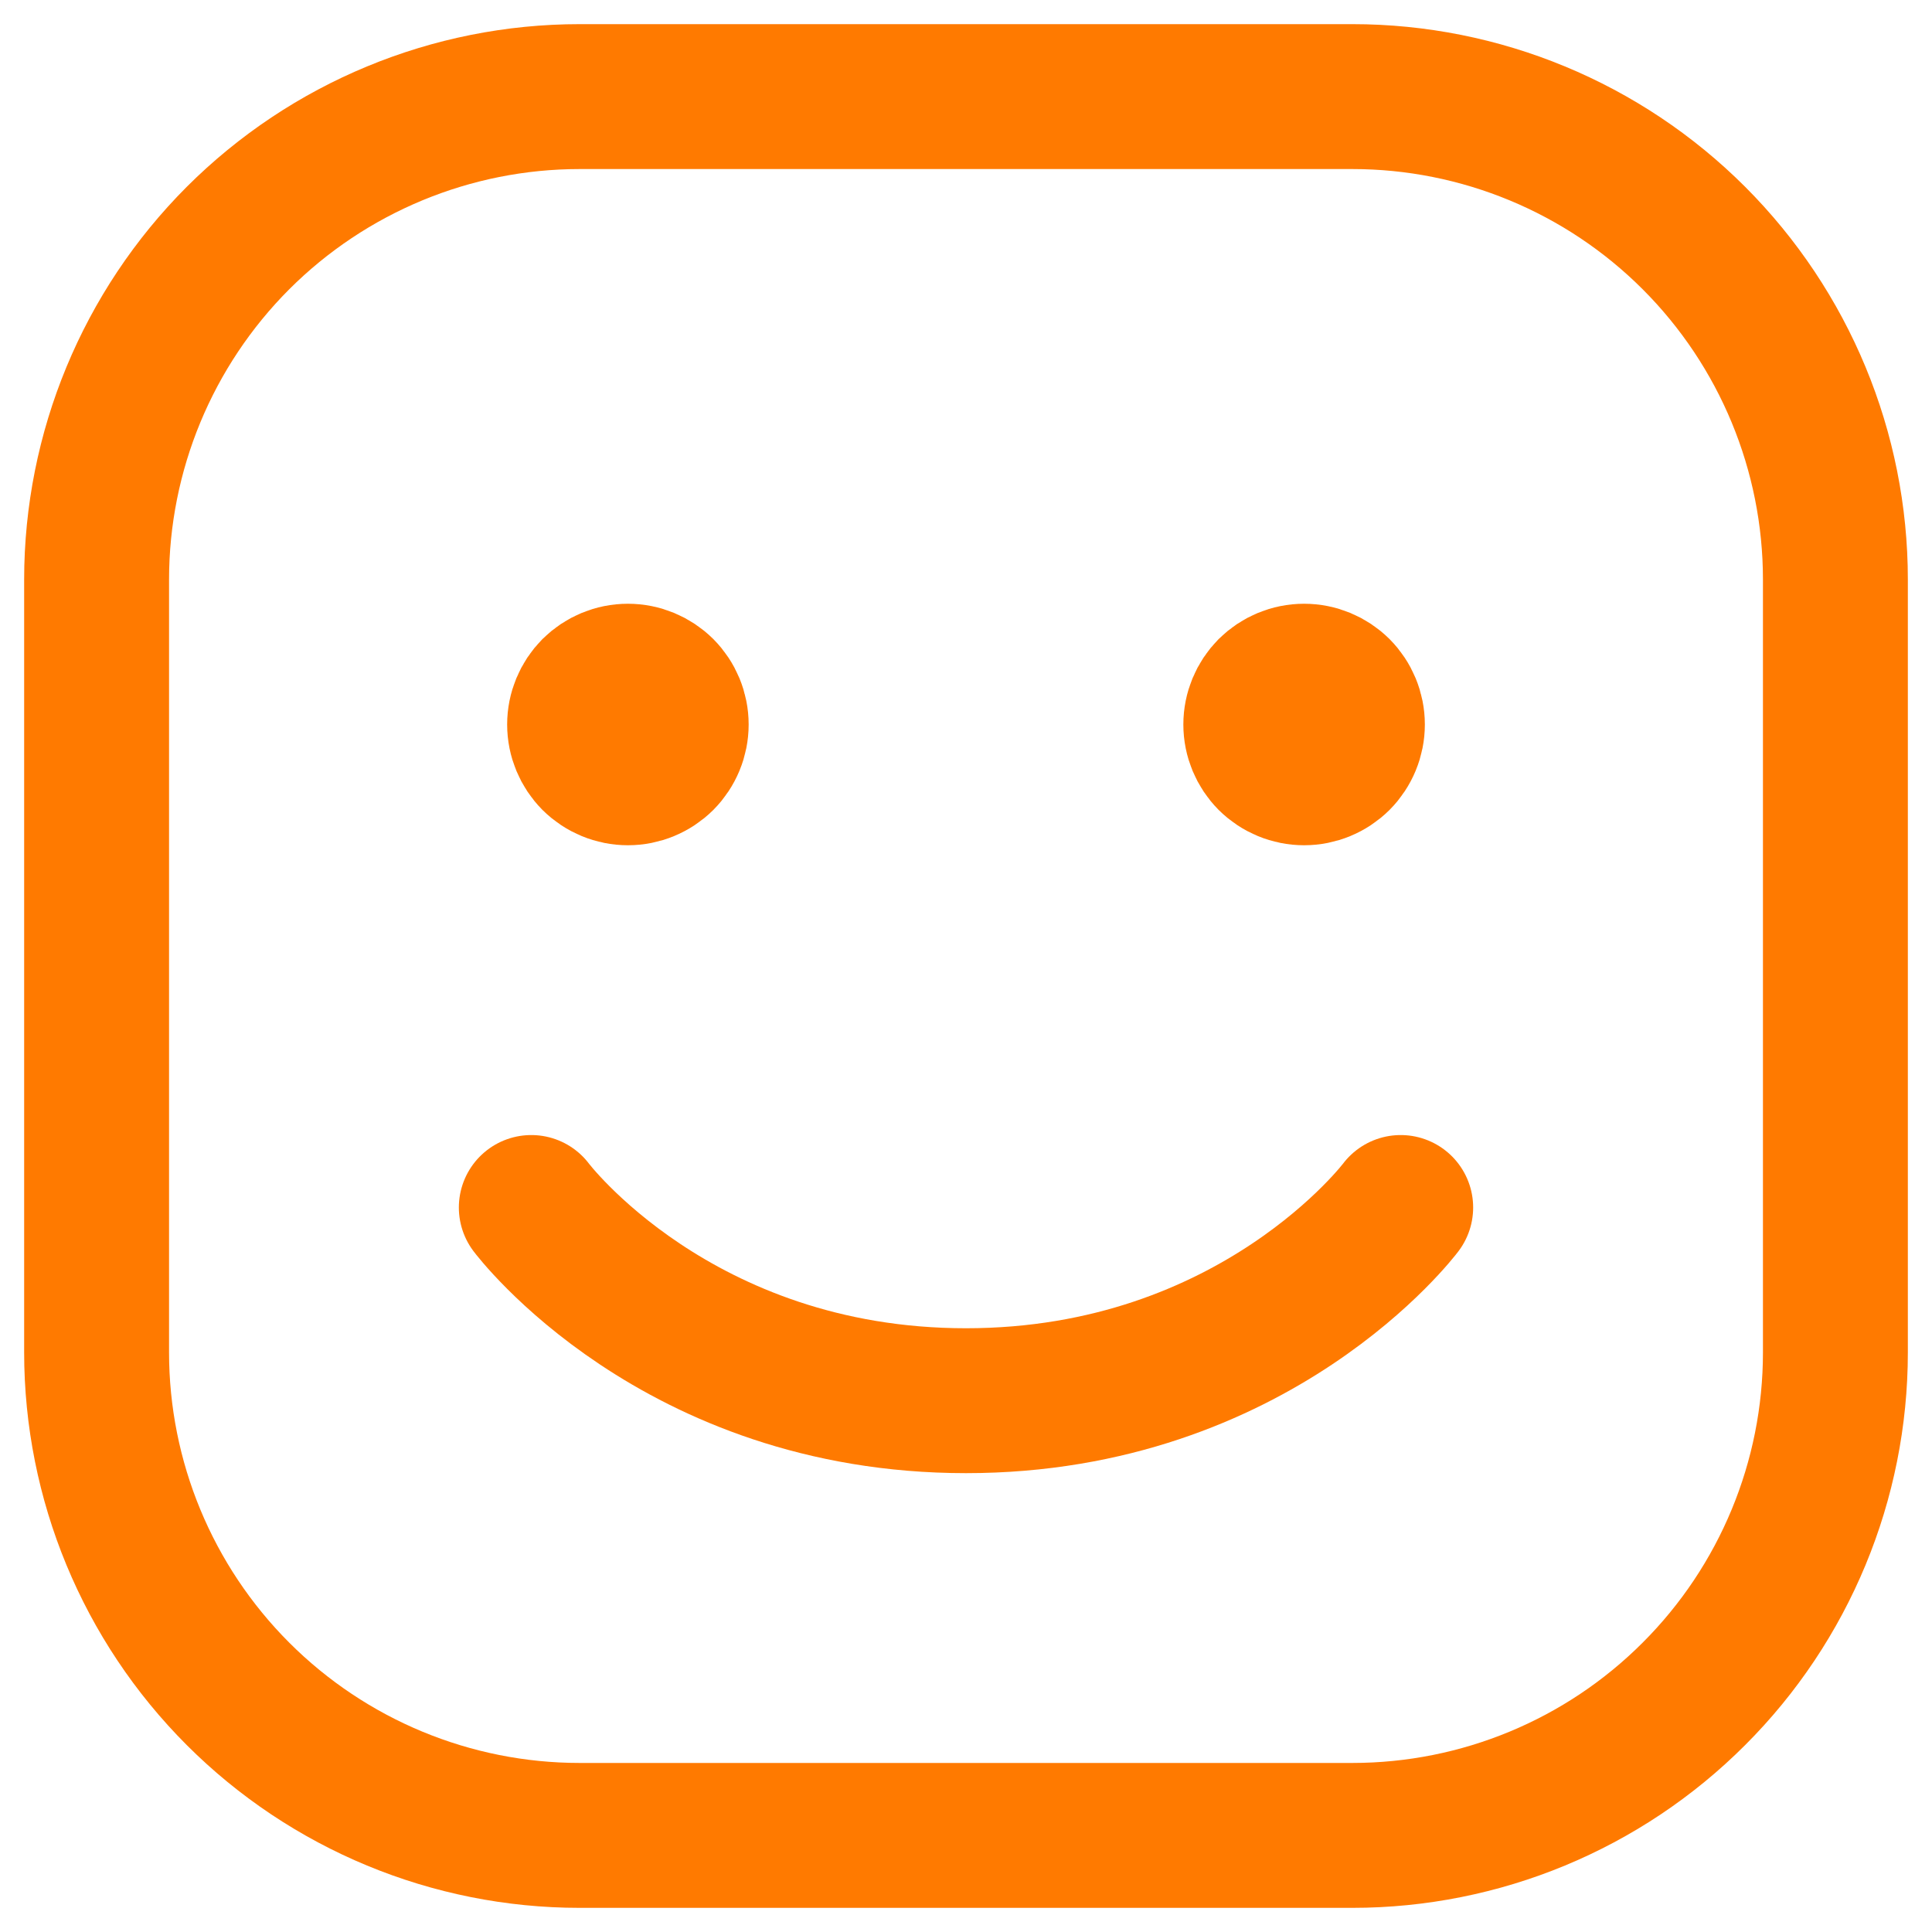 <svg width="20" height="20" viewBox="0 0 20 20" fill="none" xmlns="http://www.w3.org/2000/svg">
<path d="M1 14V6C1 4.674 1.527 3.402 2.464 2.464C3.402 1.527 4.674 1 6 1H14C15.326 1 16.598 1.527 17.535 2.464C18.473 3.402 19 4.674 19 6V14C19 15.326 18.473 16.598 17.535 17.535C16.598 18.473 15.326 19 14 19H6C4.674 19 3.402 18.473 2.464 17.535C1.527 16.598 1 15.326 1 14Z" stroke="#FF7A00" stroke-width="1.5"/>
<path d="M14.5 12.5C14.5 12.5 13 14.5 10 14.5C7 14.5 5.5 12.5 5.5 12.5" stroke="#FF7A00" stroke-width="1.5" stroke-linecap="round" stroke-linejoin="round"/>
<path d="M6.5 8C6.367 8 6.24 7.947 6.146 7.854C6.053 7.76 6 7.633 6 7.5C6 7.367 6.053 7.24 6.146 7.146C6.24 7.053 6.367 7 6.5 7C6.633 7 6.76 7.053 6.854 7.146C6.947 7.24 7 7.367 7 7.5C7 7.633 6.947 7.76 6.854 7.854C6.76 7.947 6.633 8 6.5 8Z" fill="#FF7A00" stroke="#FF7A00" stroke-width="1.5" stroke-linecap="round" stroke-linejoin="round"/>
<path d="M13.5 8C13.367 8 13.24 7.947 13.146 7.854C13.053 7.76 13 7.633 13 7.5C13 7.367 13.053 7.24 13.146 7.146C13.24 7.053 13.367 7 13.5 7C13.633 7 13.76 7.053 13.854 7.146C13.947 7.24 14 7.367 14 7.5C14 7.633 13.947 7.76 13.854 7.854C13.76 7.947 13.633 8 13.5 8Z" fill="#FF7A00" stroke="#FF7A00" stroke-width="1.5" stroke-linecap="round" stroke-linejoin="round"/>
</svg>
